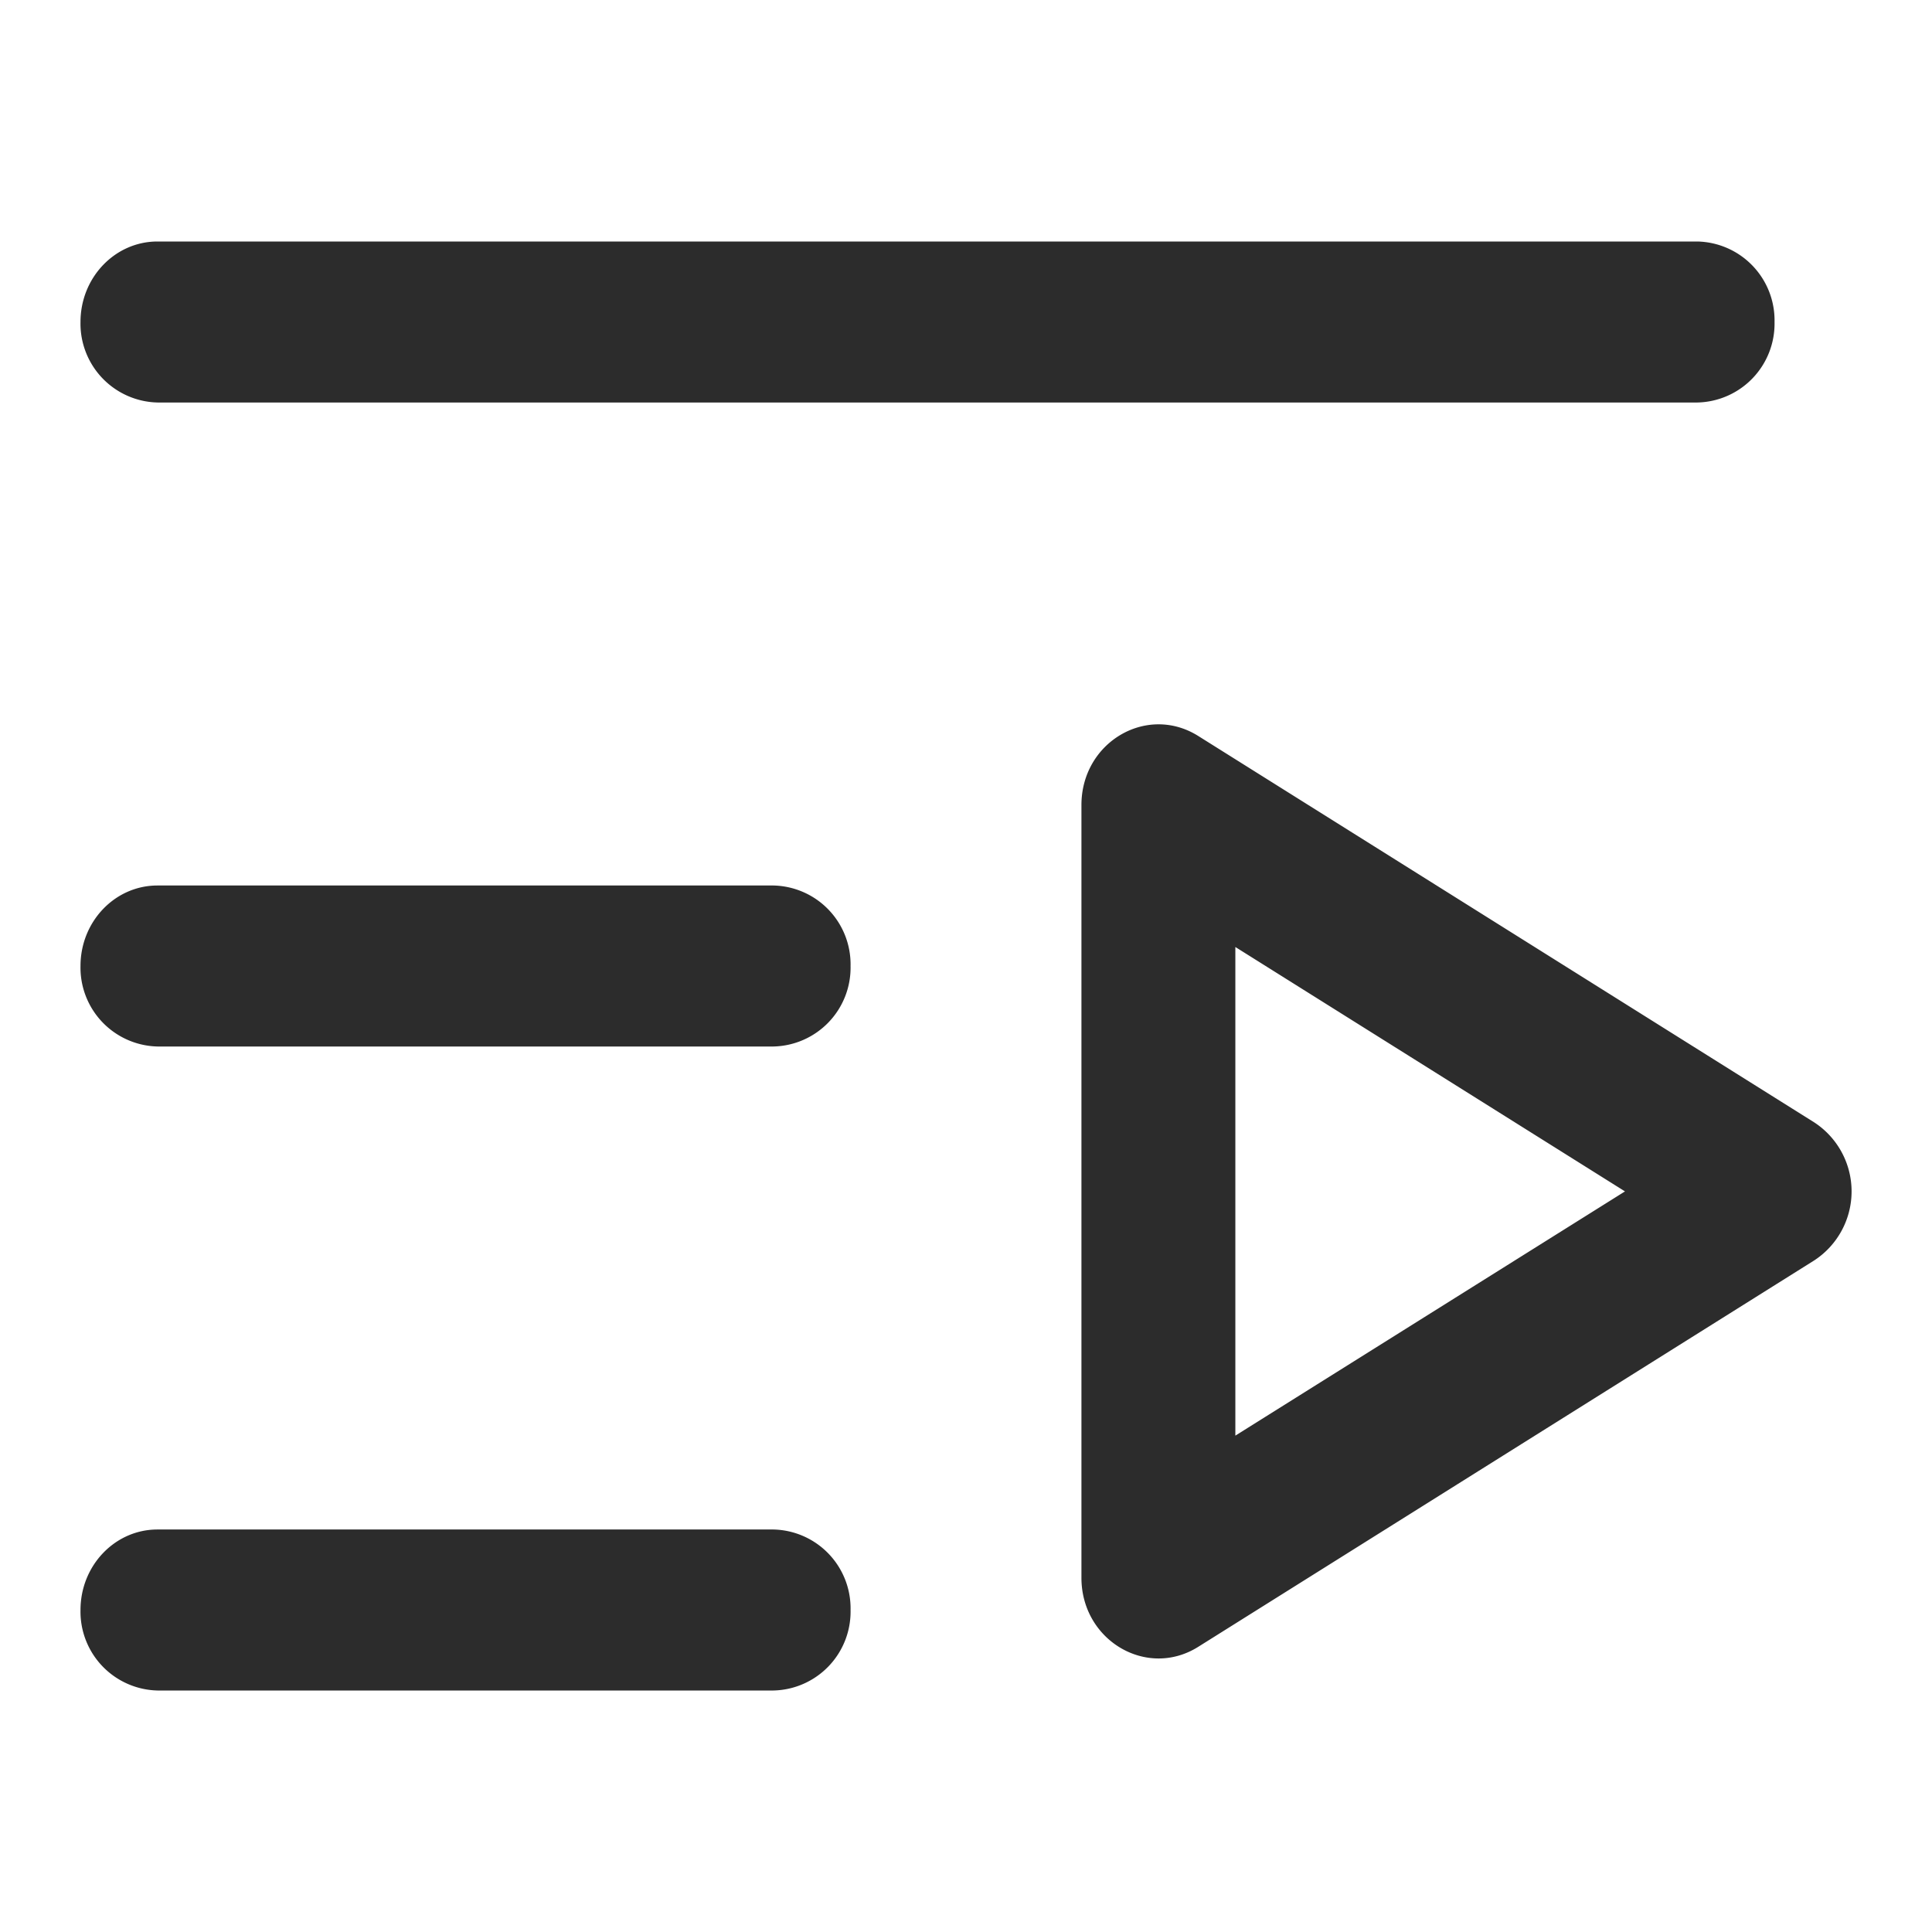 <svg t="1720193007642" class="icon" viewBox="0 0 1024 1024" version="1.1" xmlns="http://www.w3.org/2000/svg" p-id="16532" width="200" height="200"><path d="M899.669 128a41.813 41.813 0 0 1 40.875 42.667 41.813 41.813 0 0 1-40.875 42.667H83.456A41.813 41.813 0 0 1 42.667 170.667c0-23.552 18.261-42.667 40.789-42.667h816.213z m-489.728 341.333a41.813 41.813 0 0 1 40.875 42.667 41.813 41.813 0 0 1-40.875 42.667H83.456A41.813 41.813 0 0 1 42.667 512c0-23.552 18.261-42.667 40.789-42.667h326.485z m0 341.333a41.813 41.813 0 0 1 40.875 42.667 41.813 41.813 0 0 1-40.875 42.667H83.456A41.813 41.813 0 0 1 42.667 853.333c0-23.552 18.261-42.667 40.789-42.667h326.485z m551.595-215.808l-326.485-204.8c-27.307-17.067-61.867 3.413-61.867 36.608v409.6c0 33.195 34.645 53.675 61.867 36.608l326.485-204.8a43.691 43.691 0 0 0 0-73.216z m-100.267 36.608l-206.507 129.451V501.931l206.507 129.536z" p-id="16533" fill="#2c2c2c"></path></svg>